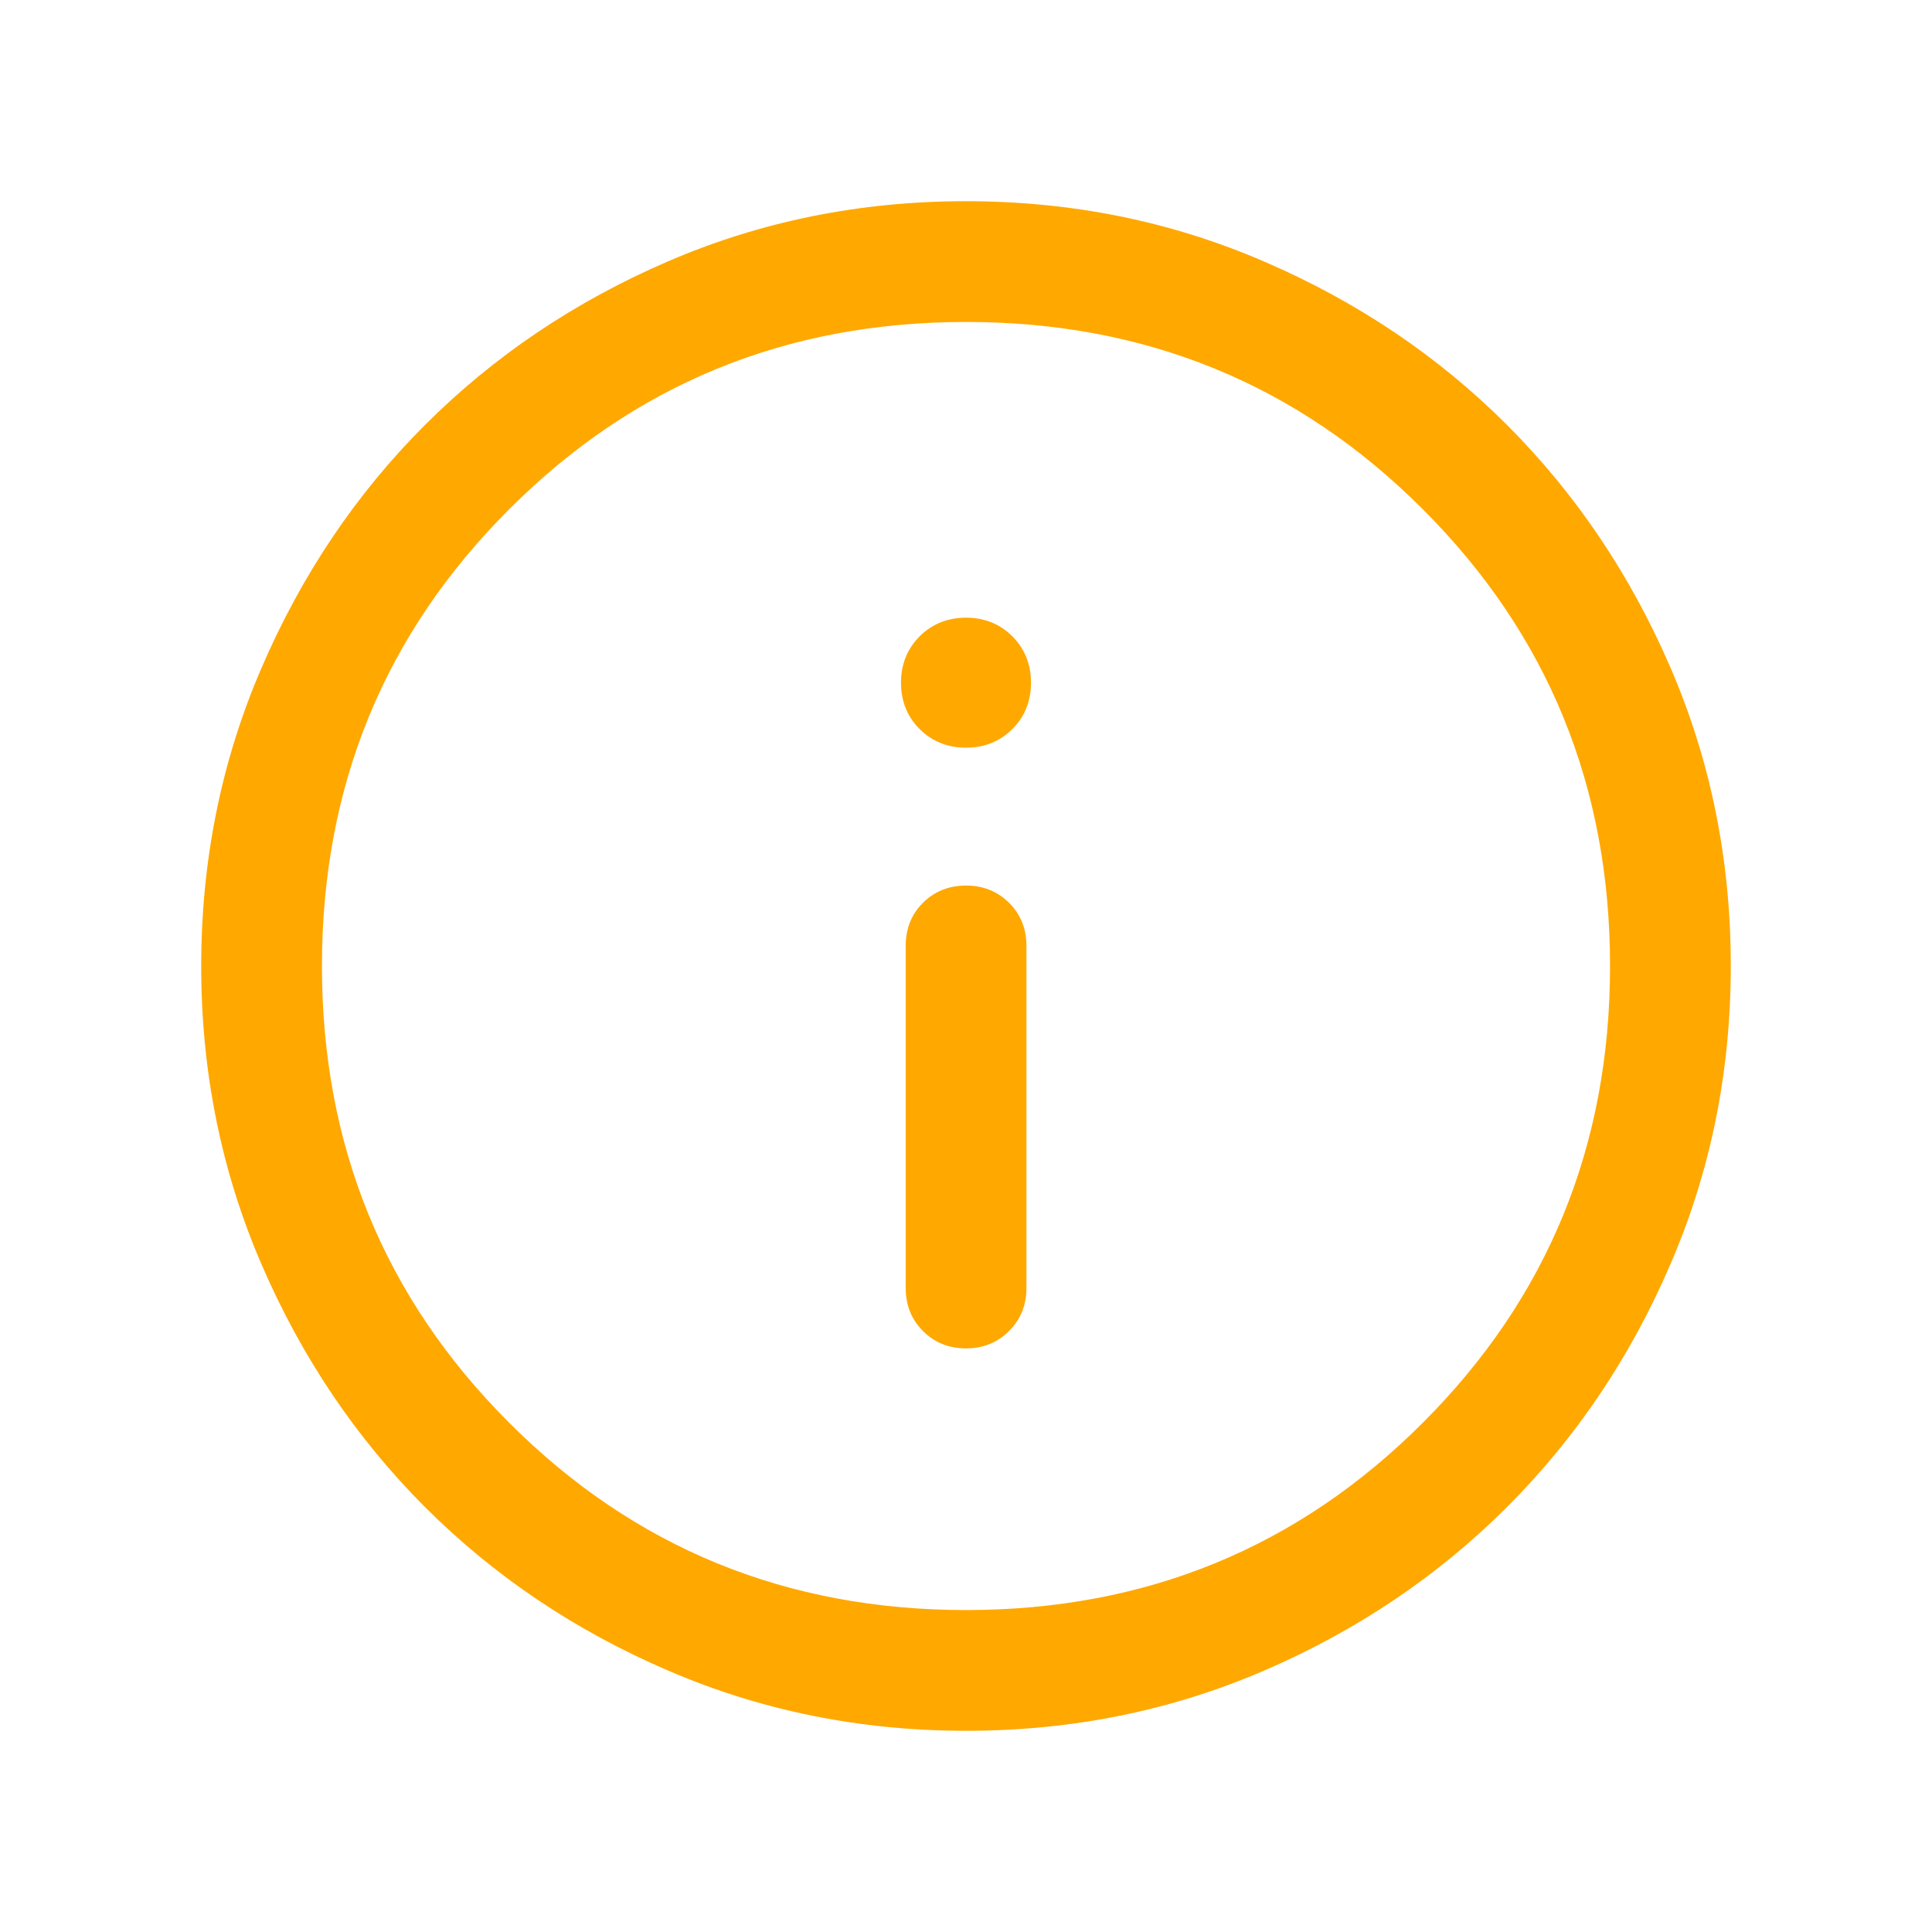 <svg xmlns="http://www.w3.org/2000/svg" width="14" height="14" viewBox="0 0 14 14" fill="none">
  <mask id="mask0_265_3604" style="mask-type:alpha" maskUnits="userSpaceOnUse" x="0" y="0" width="14" height="14">
    <rect width="14" height="14" fill="#D9D9D9"/>
  </mask>
  <g mask="url(#mask0_265_3604)">
    <path d="M7 9.771C7.124 9.771 7.228 9.729 7.312 9.645C7.396 9.561 7.438 9.457 7.438 9.333V6.854C7.438 6.73 7.396 6.626 7.312 6.542C7.228 6.459 7.124 6.417 7 6.417C6.876 6.417 6.772 6.459 6.688 6.542C6.604 6.626 6.563 6.73 6.563 6.854V9.333C6.563 9.457 6.604 9.561 6.688 9.645C6.772 9.729 6.876 9.771 7 9.771ZM7 5.418C7.134 5.418 7.245 5.373 7.336 5.283C7.426 5.193 7.471 5.081 7.471 4.947C7.471 4.814 7.426 4.702 7.336 4.611C7.245 4.521 7.134 4.476 7 4.476C6.867 4.476 6.755 4.521 6.664 4.611C6.574 4.702 6.529 4.814 6.529 4.947C6.529 5.081 6.574 5.193 6.664 5.283C6.755 5.373 6.867 5.418 7 5.418ZM7.001 12.542C6.235 12.542 5.514 12.396 4.84 12.105C4.165 11.815 3.579 11.42 3.08 10.921C2.581 10.422 2.186 9.836 1.895 9.162C1.604 8.488 1.458 7.767 1.458 7.001C1.458 6.235 1.604 5.514 1.895 4.84C2.186 4.165 2.58 3.579 3.079 3.08C3.578 2.581 4.164 2.186 4.838 1.895C5.512 1.604 6.233 1.458 6.999 1.458C7.766 1.458 8.486 1.604 9.16 1.895C9.835 2.186 10.421 2.58 10.92 3.079C11.419 3.578 11.814 4.164 12.105 4.838C12.396 5.512 12.542 6.233 12.542 6.999C12.542 7.766 12.396 8.486 12.105 9.16C11.815 9.835 11.42 10.421 10.921 10.92C10.422 11.419 9.836 11.814 9.162 12.105C8.488 12.396 7.767 12.542 7.001 12.542ZM7 11.667C8.303 11.667 9.406 11.215 10.31 10.31C11.215 9.406 11.667 8.303 11.667 7C11.667 5.697 11.215 4.594 10.31 3.69C9.406 2.785 8.303 2.333 7 2.333C5.697 2.333 4.594 2.785 3.69 3.69C2.785 4.594 2.333 5.697 2.333 7C2.333 8.303 2.785 9.406 3.69 10.31C4.594 11.215 5.697 11.667 7 11.667Z" fill="#FFA800"/>
  </g>
</svg>